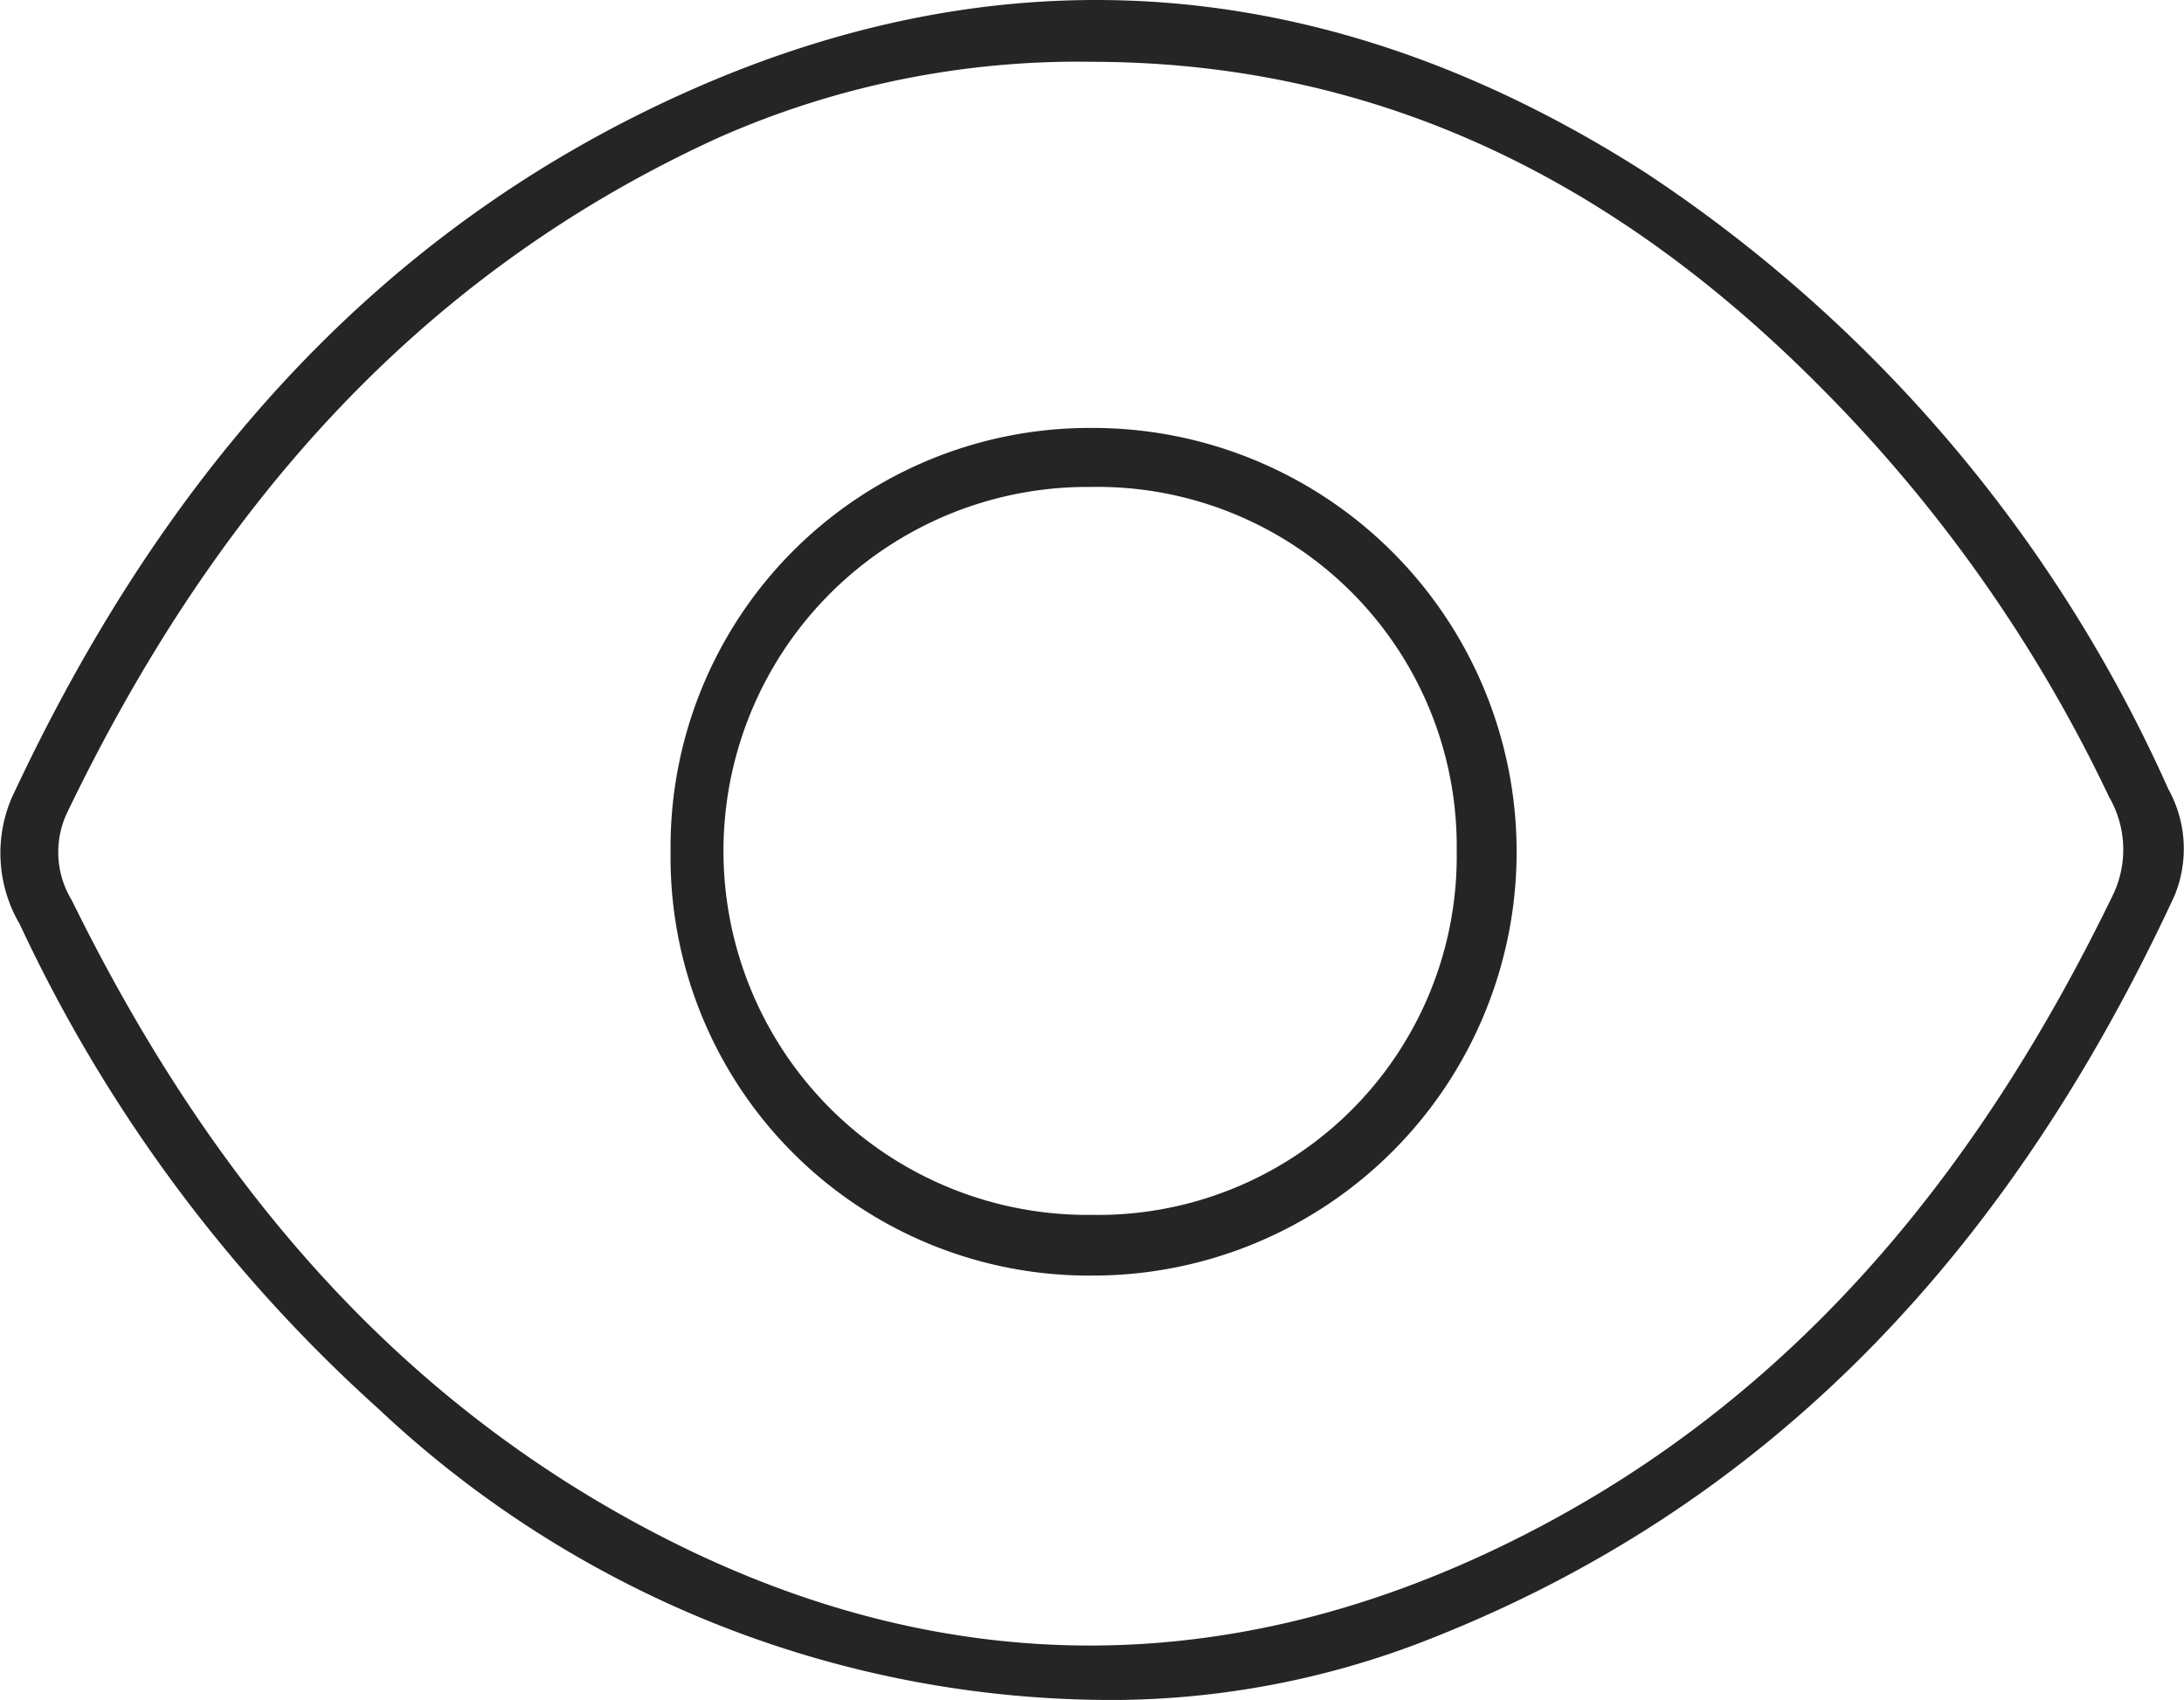 <svg xmlns="http://www.w3.org/2000/svg" viewBox="0 0 47.743 37.161"><defs><style>.cls-1{fill:#252525;}</style></defs><g id="Layer_2" data-name="Layer 2"><g id="Layer_32" data-name="Layer 32"><path class="cls-1" d="M47.399,17.247A31.567,31.567,0,0,0,35.98,3.78C29.291-.506,22.208-1.232,14.948,2.037,8.014,5.159,3.415,10.658.252,17.451a3.07,3.07,0,0,0,.182,2.757A32.96,32.96,0,0,0,8.274,30.798a23.375,23.375,0,0,0,16.298,6.363,19.028,19.028,0,0,0,6.336-1.197c7.936-3.007,13.126-8.84,16.621-16.368A2.689,2.689,0,0,0,47.399,17.247Zm-1.197,2.291c-2.828,5.844-6.719,10.764-12.546,13.842-6.982,3.688-13.964,3.41-20.713-.635-5.181-3.106-8.738-7.704-11.374-13.065a2.017,2.017,0,0,1-.11-1.896C4.585,11.281,9.024,6.052,15.725,3.001a19.429,19.429,0,0,1,8.166-1.65C30.276,1.364,35.453,4.064,39.85,8.516a32.274,32.274,0,0,1,6.256,8.907A2.291,2.291,0,0,1,46.202,19.538Z"/><path class="cls-1" d="M23.888,9.355a9.164,9.164,0,0,0-9.229,9.26A9.147,9.147,0,0,0,23.89,27.885,9.265,9.265,0,0,0,23.888,9.355ZM23.874,26.558a7.957,7.957,0,1,1-.027-15.913,7.855,7.855,0,0,1,7.997,7.948A7.841,7.841,0,0,1,23.874,26.558Z"/></g></g></svg>